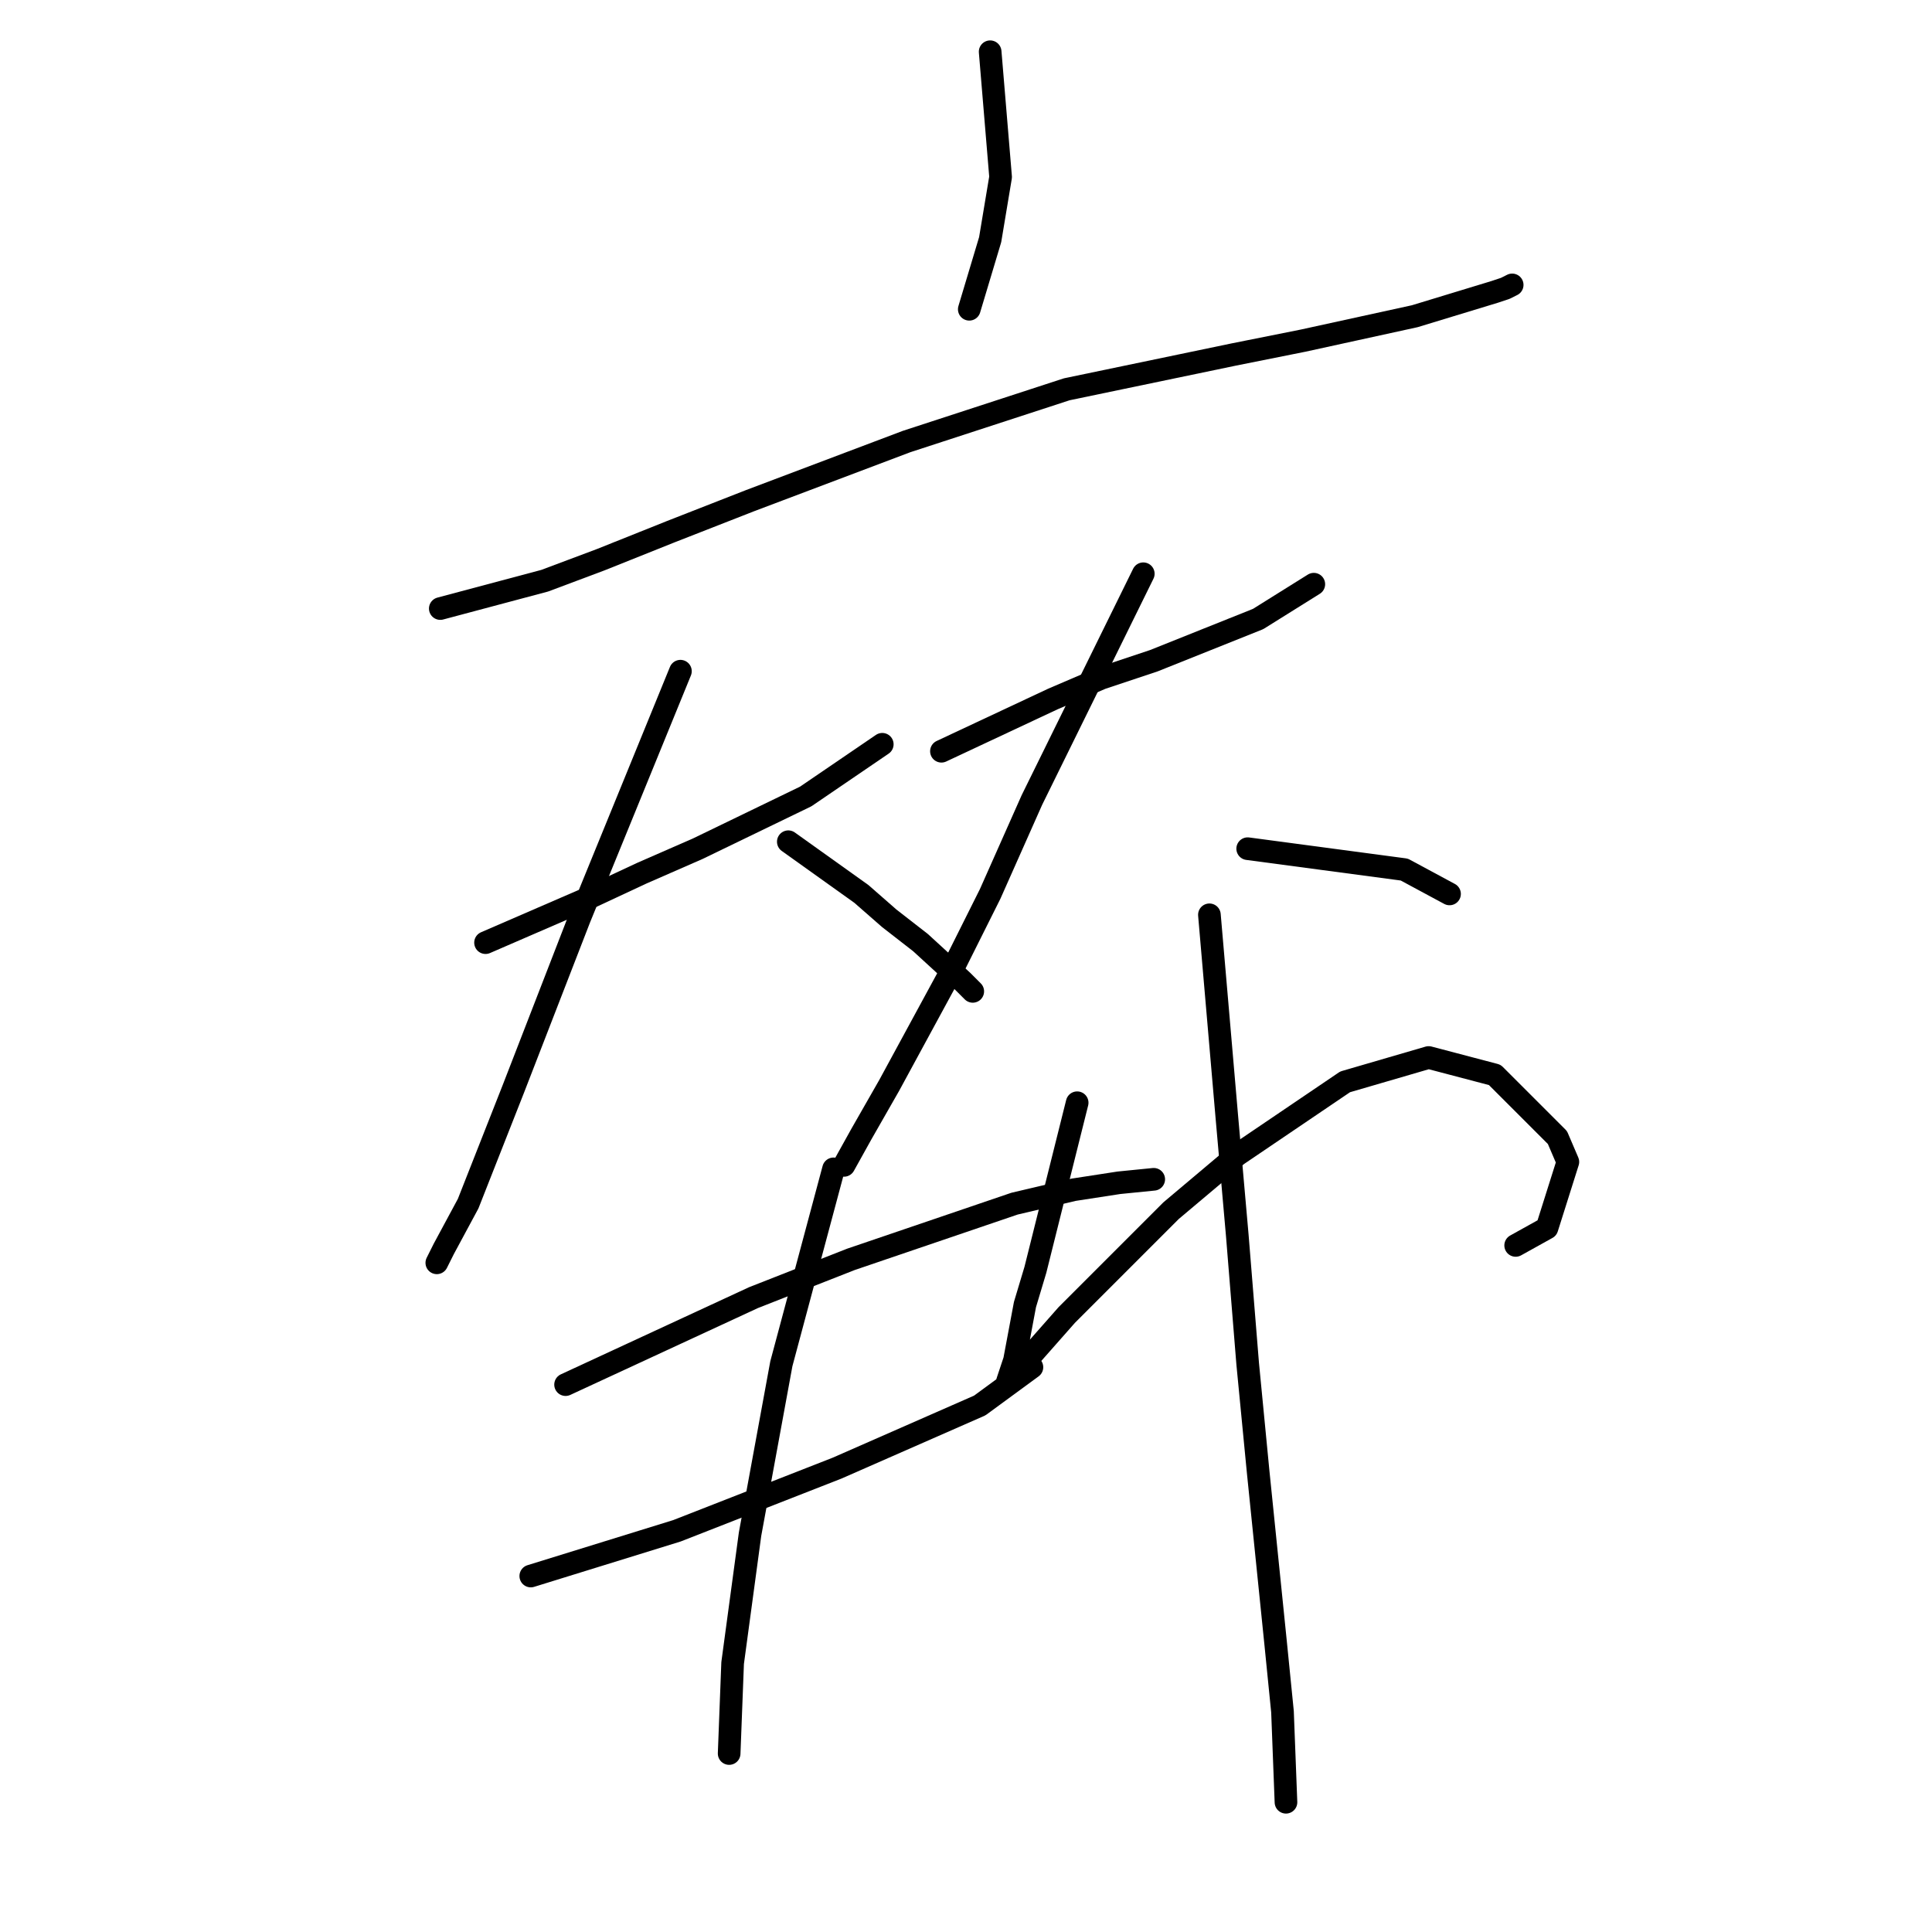 <?xml version="1.0" standalone="no"?>
    <svg width="256" height="256" xmlns="http://www.w3.org/2000/svg" version="1.1">
    <polyline stroke="black" stroke-width="3" stroke-linecap="round" fill="transparent" stroke-linejoin="round" points="58.341 80.637 72.176 76.948 79.554 74.181 88.777 70.492 99.383 66.341 120.134 58.502 141.346 51.585 163.481 46.974 172.704 45.129 187.46 41.901 198.066 38.673 199.45 38.212 200.372 37.751 200.372 37.751 " />
        <polyline stroke="black" stroke-width="3" stroke-linecap="round" fill="transparent" stroke-linejoin="round" points="131.201 6.855 132.585 23.456 131.201 31.756 128.434 40.979 128.434 40.979 " />
        <polyline stroke="black" stroke-width="3" stroke-linecap="round" fill="transparent" stroke-linejoin="round" points="64.336 124.906 78.17 118.911 85.087 115.683 92.466 112.455 106.761 105.538 116.906 98.621 116.906 98.621 " />
        <polyline stroke="black" stroke-width="3" stroke-linecap="round" fill="transparent" stroke-linejoin="round" points="90.16 88.937 76.787 121.678 68.025 144.274 62.031 159.491 58.803 165.486 57.88 167.331 57.88 167.331 " />
        <polyline stroke="black" stroke-width="3" stroke-linecap="round" fill="transparent" stroke-linejoin="round" points="104.455 111.533 114.139 118.45 117.828 121.678 121.978 124.906 127.512 129.978 128.896 131.362 128.896 131.362 " />
        <polyline stroke="black" stroke-width="3" stroke-linecap="round" fill="transparent" stroke-linejoin="round" points="124.745 99.543 139.502 92.626 145.958 89.859 152.875 87.554 166.709 82.02 174.087 77.409 174.087 77.409 " />
        <polyline stroke="black" stroke-width="3" stroke-linecap="round" fill="transparent" stroke-linejoin="round" points="151.491 76.025 136.735 105.999 131.201 118.45 126.59 127.673 117.828 143.813 114.139 150.269 111.833 154.419 111.833 154.419 " />
        <polyline stroke="black" stroke-width="3" stroke-linecap="round" fill="transparent" stroke-linejoin="round" points="165.325 112.455 186.077 115.222 192.071 118.45 192.071 118.45 " />
        <polyline stroke="black" stroke-width="3" stroke-linecap="round" fill="transparent" stroke-linejoin="round" points="74.942 183.47 99.844 171.942 112.756 166.869 134.429 159.491 142.269 157.647 148.263 156.724 152.875 156.263 152.875 156.263 " />
        <polyline stroke="black" stroke-width="3" stroke-linecap="round" fill="transparent" stroke-linejoin="round" points="70.331 208.833 89.699 202.838 100.305 198.688 110.911 194.538 129.818 186.237 136.735 181.165 136.735 181.165 " />
        <polyline stroke="black" stroke-width="3" stroke-linecap="round" fill="transparent" stroke-linejoin="round" points="110.45 154.88 103.533 180.704 99.383 203.299 97.077 220.362 96.616 232.351 96.616 232.351 " />
        <polyline stroke="black" stroke-width="3" stroke-linecap="round" fill="transparent" stroke-linejoin="round" points="142.73 146.118 138.579 162.719 137.196 168.253 135.813 172.864 134.429 180.242 133.507 183.009 134.429 182.087 141.346 174.248 155.18 160.414 163.942 153.035 178.237 143.351 189.305 140.124 198.066 142.429 206.367 150.73 207.75 153.958 204.983 162.719 200.833 165.025 200.833 165.025 " />
        <polyline stroke="black" stroke-width="3" stroke-linecap="round" fill="transparent" stroke-linejoin="round" points="160.253 121.217 162.559 147.963 163.942 163.642 165.325 180.704 166.709 194.999 169.015 217.595 169.937 226.817 170.398 238.807 170.398 238.807 " />
        </svg>